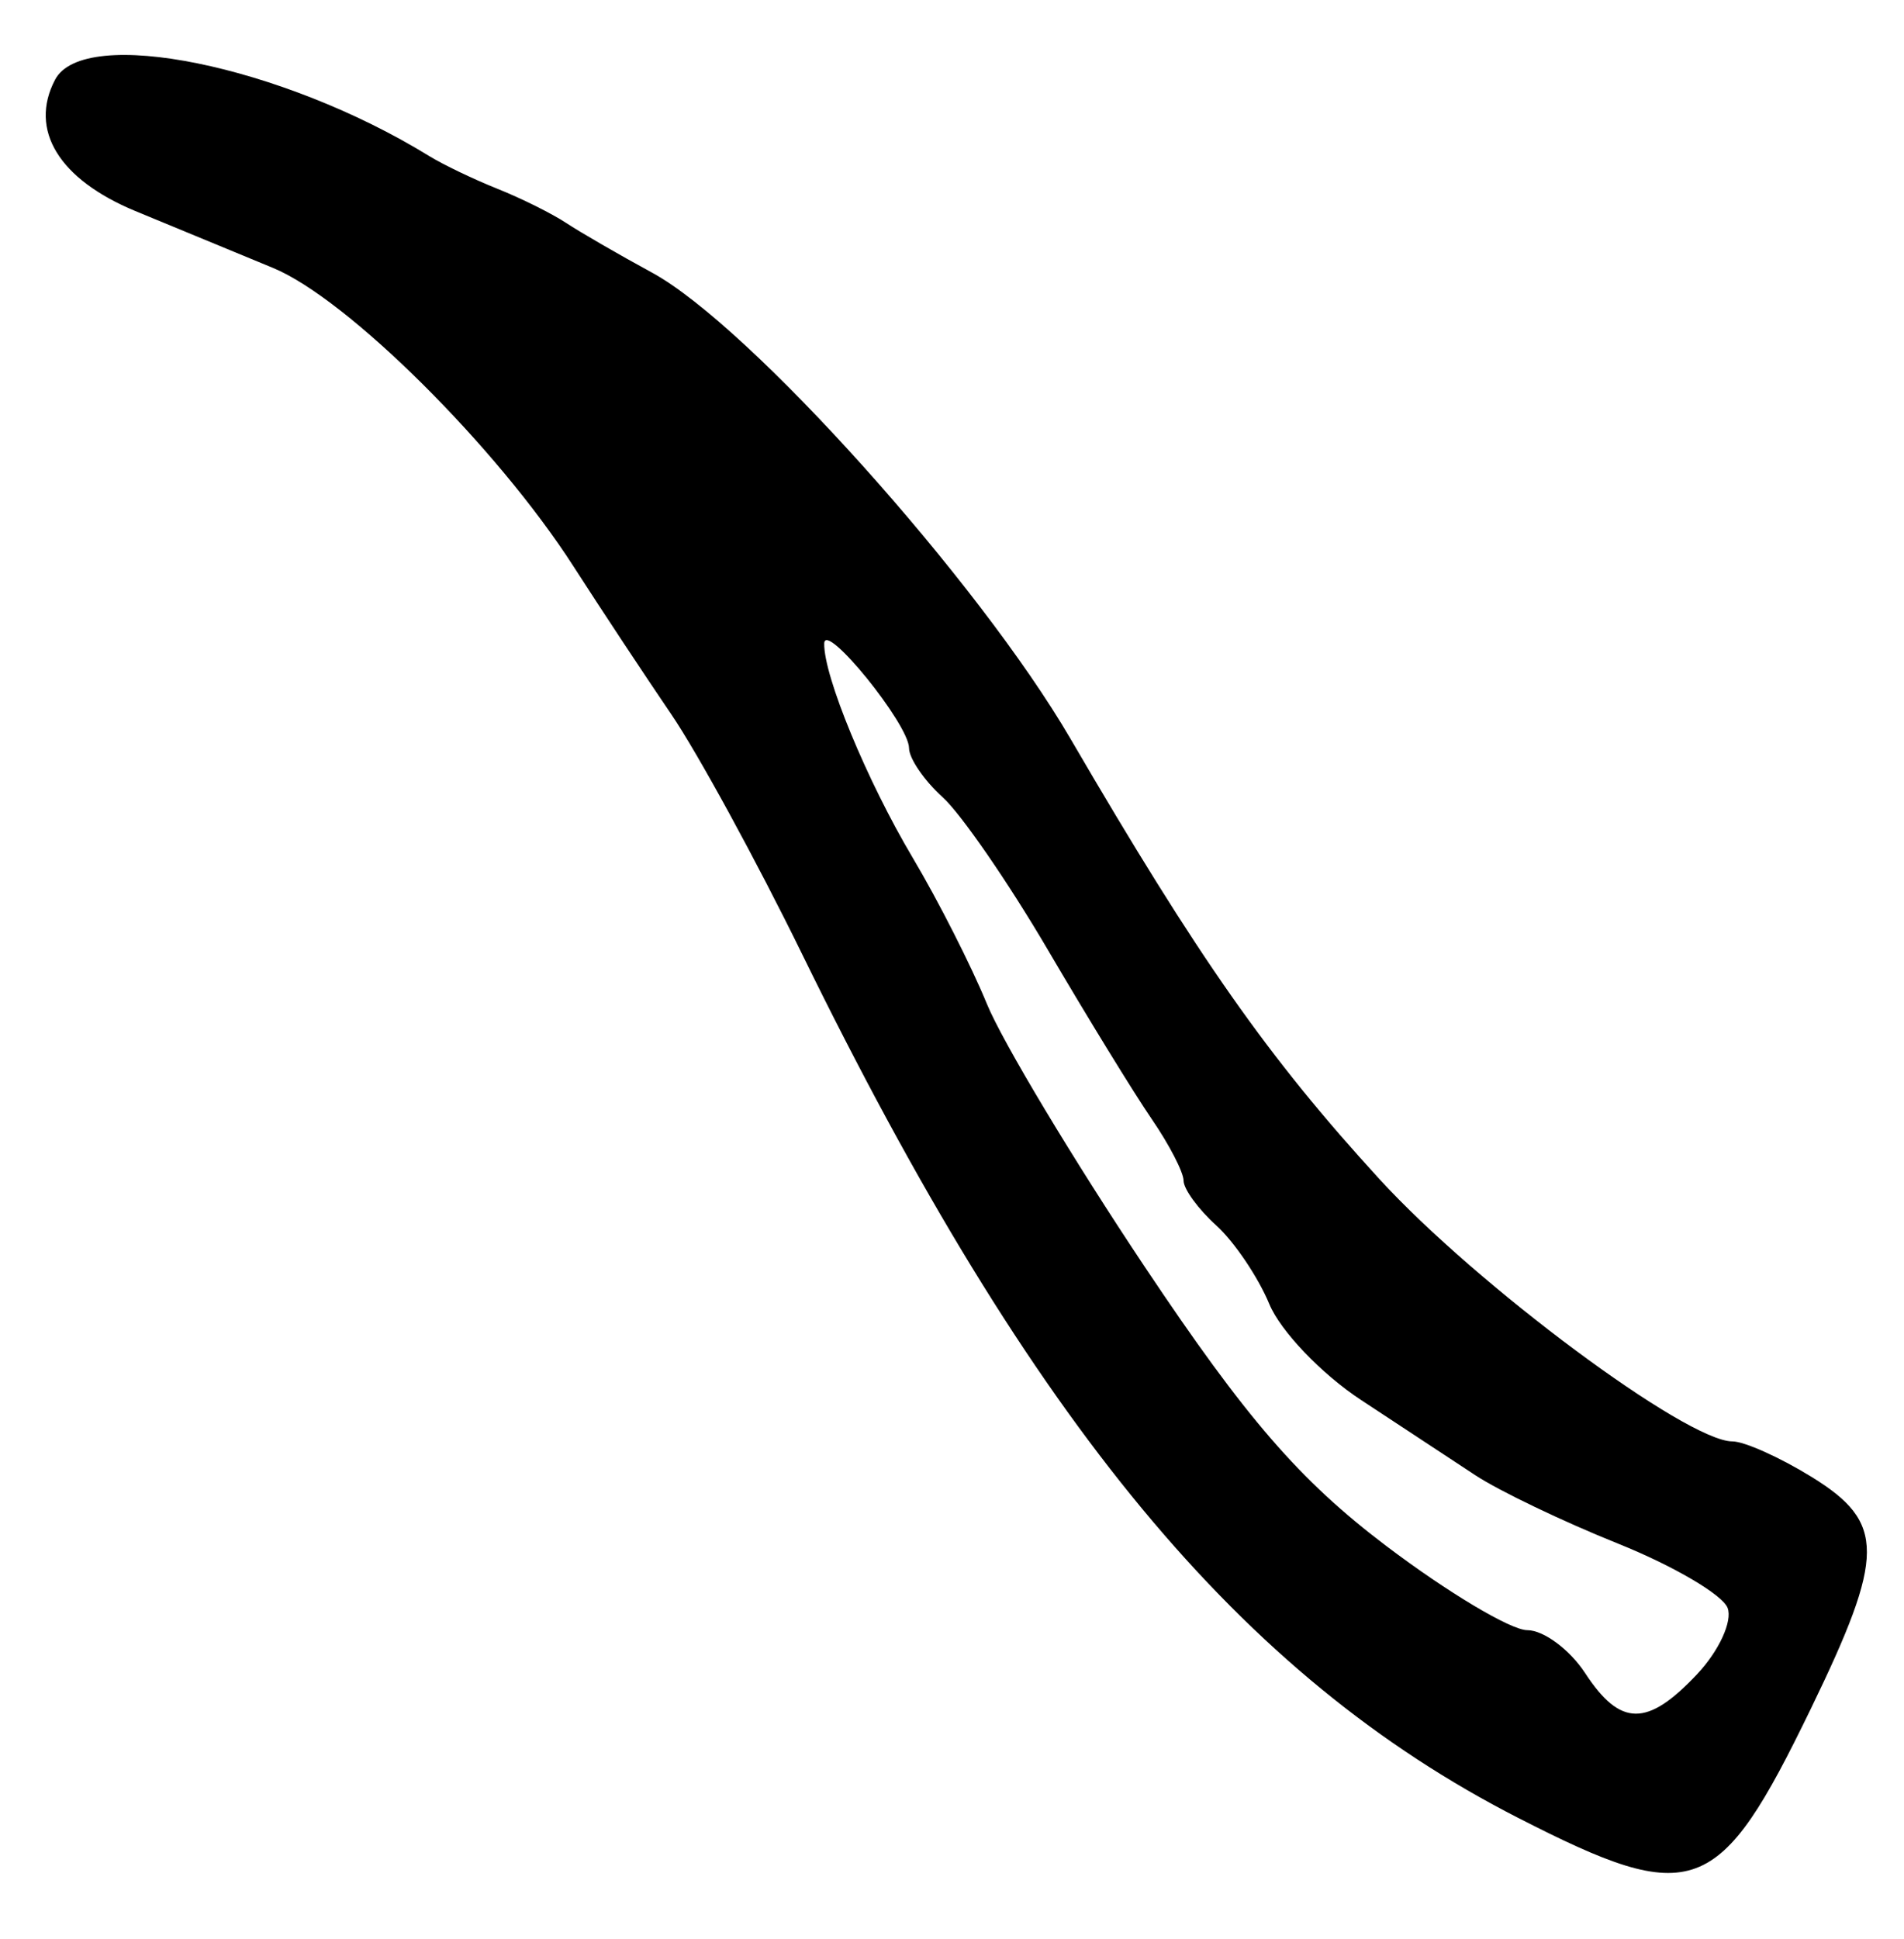 <?xml version="1.0" encoding="UTF-8" standalone="no"?>
<!-- Created with Inkscape (http://www.inkscape.org/) -->

<svg
   version="1.1"
   id="svg263"
   width="148"
   height="150.667"
   viewBox="0 0 148 150.667"
   xmlns="http://www.w3.org/2000/svg"
   xmlns:svg="http://www.w3.org/2000/svg">
  <defs
     id="defs267" />
  <g
     id="g269">
    <path
       style="fill:#000000;stroke-width:1.333"
       d="M 117.998,141.248 C 96.459,130.233 80.217,110.648 62.356,74.151 58.807,66.901 54.223,58.501 52.167,55.485 50.112,52.468 46.694,47.3 44.573,44 38.605,34.719 27.005,23.203 21.225,20.82 18.351,19.636 13.536,17.647 10.525,16.4 4.585,13.941 2.231,10.097 4.279,6.195 6.507,1.948 21.915,5.085 33.333,12.109 c 1.1,0.677 3.5,1.829 5.333,2.56 C 40.5,15.4 42.9,16.592 44,17.319 c 1.1,0.726 4.111,2.468 6.691,3.87 7.553,4.106 25.368,23.949 32.532,36.234 9.935,17.038 15.341,24.739 24.009,34.203 C 114.796,99.883 131.107,112 134.66,112 c 0.931,0 3.713,1.249 6.183,2.775 5.715,3.532 5.704,6.065 -0.078,17.985 -7.16,14.758 -9.095,15.48 -22.767,8.488 z m 13.938,-11.181 c 1.687,-1.796 2.746,-4.104 2.352,-5.13 -0.393,-1.025 -4.219,-3.27 -8.502,-4.989 -4.283,-1.718 -9.287,-4.116 -11.12,-5.328 -1.833,-1.212 -5.829,-3.841 -8.878,-5.843 -3.05,-2.001 -6.255,-5.352 -7.122,-7.446 C 97.799,99.239 95.944,96.49 94.545,95.223 93.145,93.956 92,92.389 92,91.739 92,91.09 90.884,88.933 89.52,86.946 88.155,84.959 84.527,79.051 81.458,73.817 78.388,68.583 74.704,63.24 73.271,61.944 c -1.433,-1.296 -2.608,-3.014 -2.611,-3.817 -0.008,-1.854 -6.554,-9.924 -6.592,-8.127 -0.053,2.512 3.318,10.666 6.888,16.667 1.964,3.3 4.553,8.4 5.754,11.333 1.201,2.933 6.728,12.136 12.283,20.45 7.853,11.754 12.023,16.573 18.752,21.667 4.759,3.603 9.694,6.55 10.967,6.55 1.273,0 3.297,1.5 4.499,3.333 2.744,4.189 4.839,4.205 8.726,0.068 z"
       id="path291" />
  </g>
</svg>
